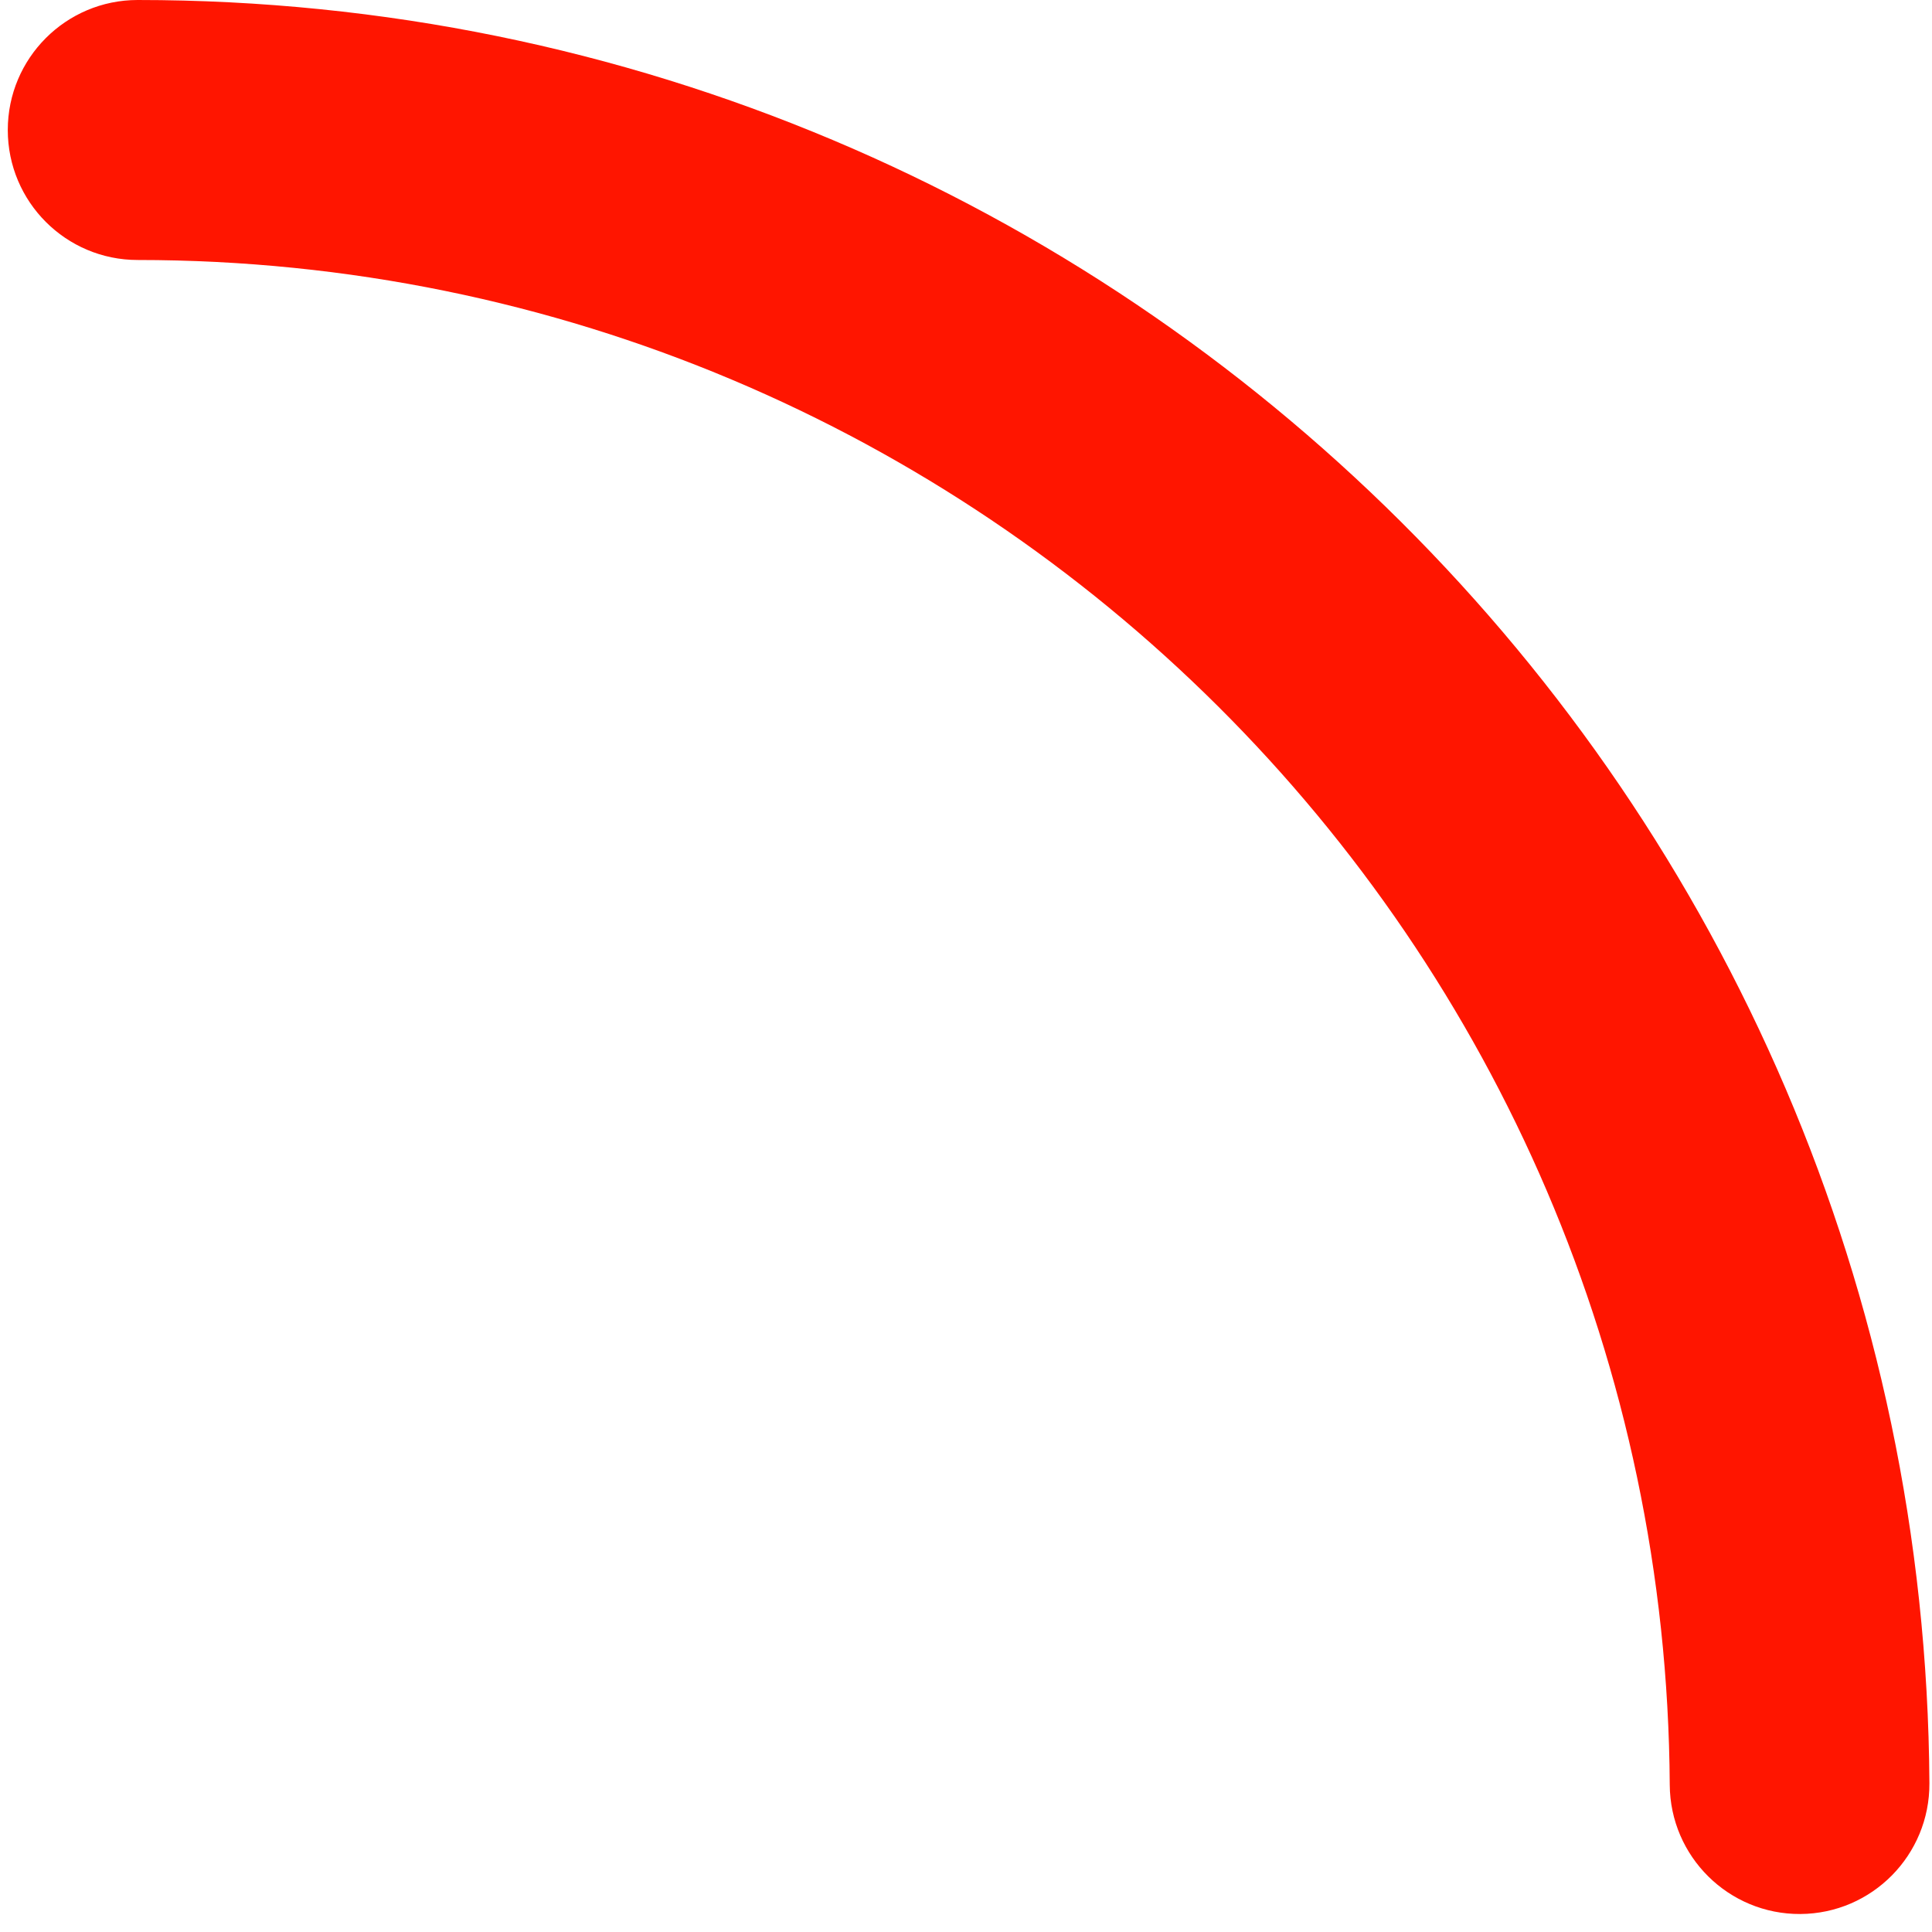 <svg width="70" height="70" viewBox="0 0 70 70" fill="none" xmlns="http://www.w3.org/2000/svg">
<path id="Oval" fill-rule="evenodd" clip-rule="evenodd" d="M4.987 2.28882e-05C2.389 2.28882e-05 0.282 2.109 0.282 4.71C0.282 7.312 2.389 9.42 4.987 9.42C35.521 9.42 60.318 34.111 60.498 64.665C60.513 67.266 62.632 69.363 65.23 69.348C67.828 69.332 69.921 67.211 69.906 64.61C69.696 28.875 40.696 2.28882e-05 4.987 2.28882e-05Z" fill="#FF1500"/>
</svg>
